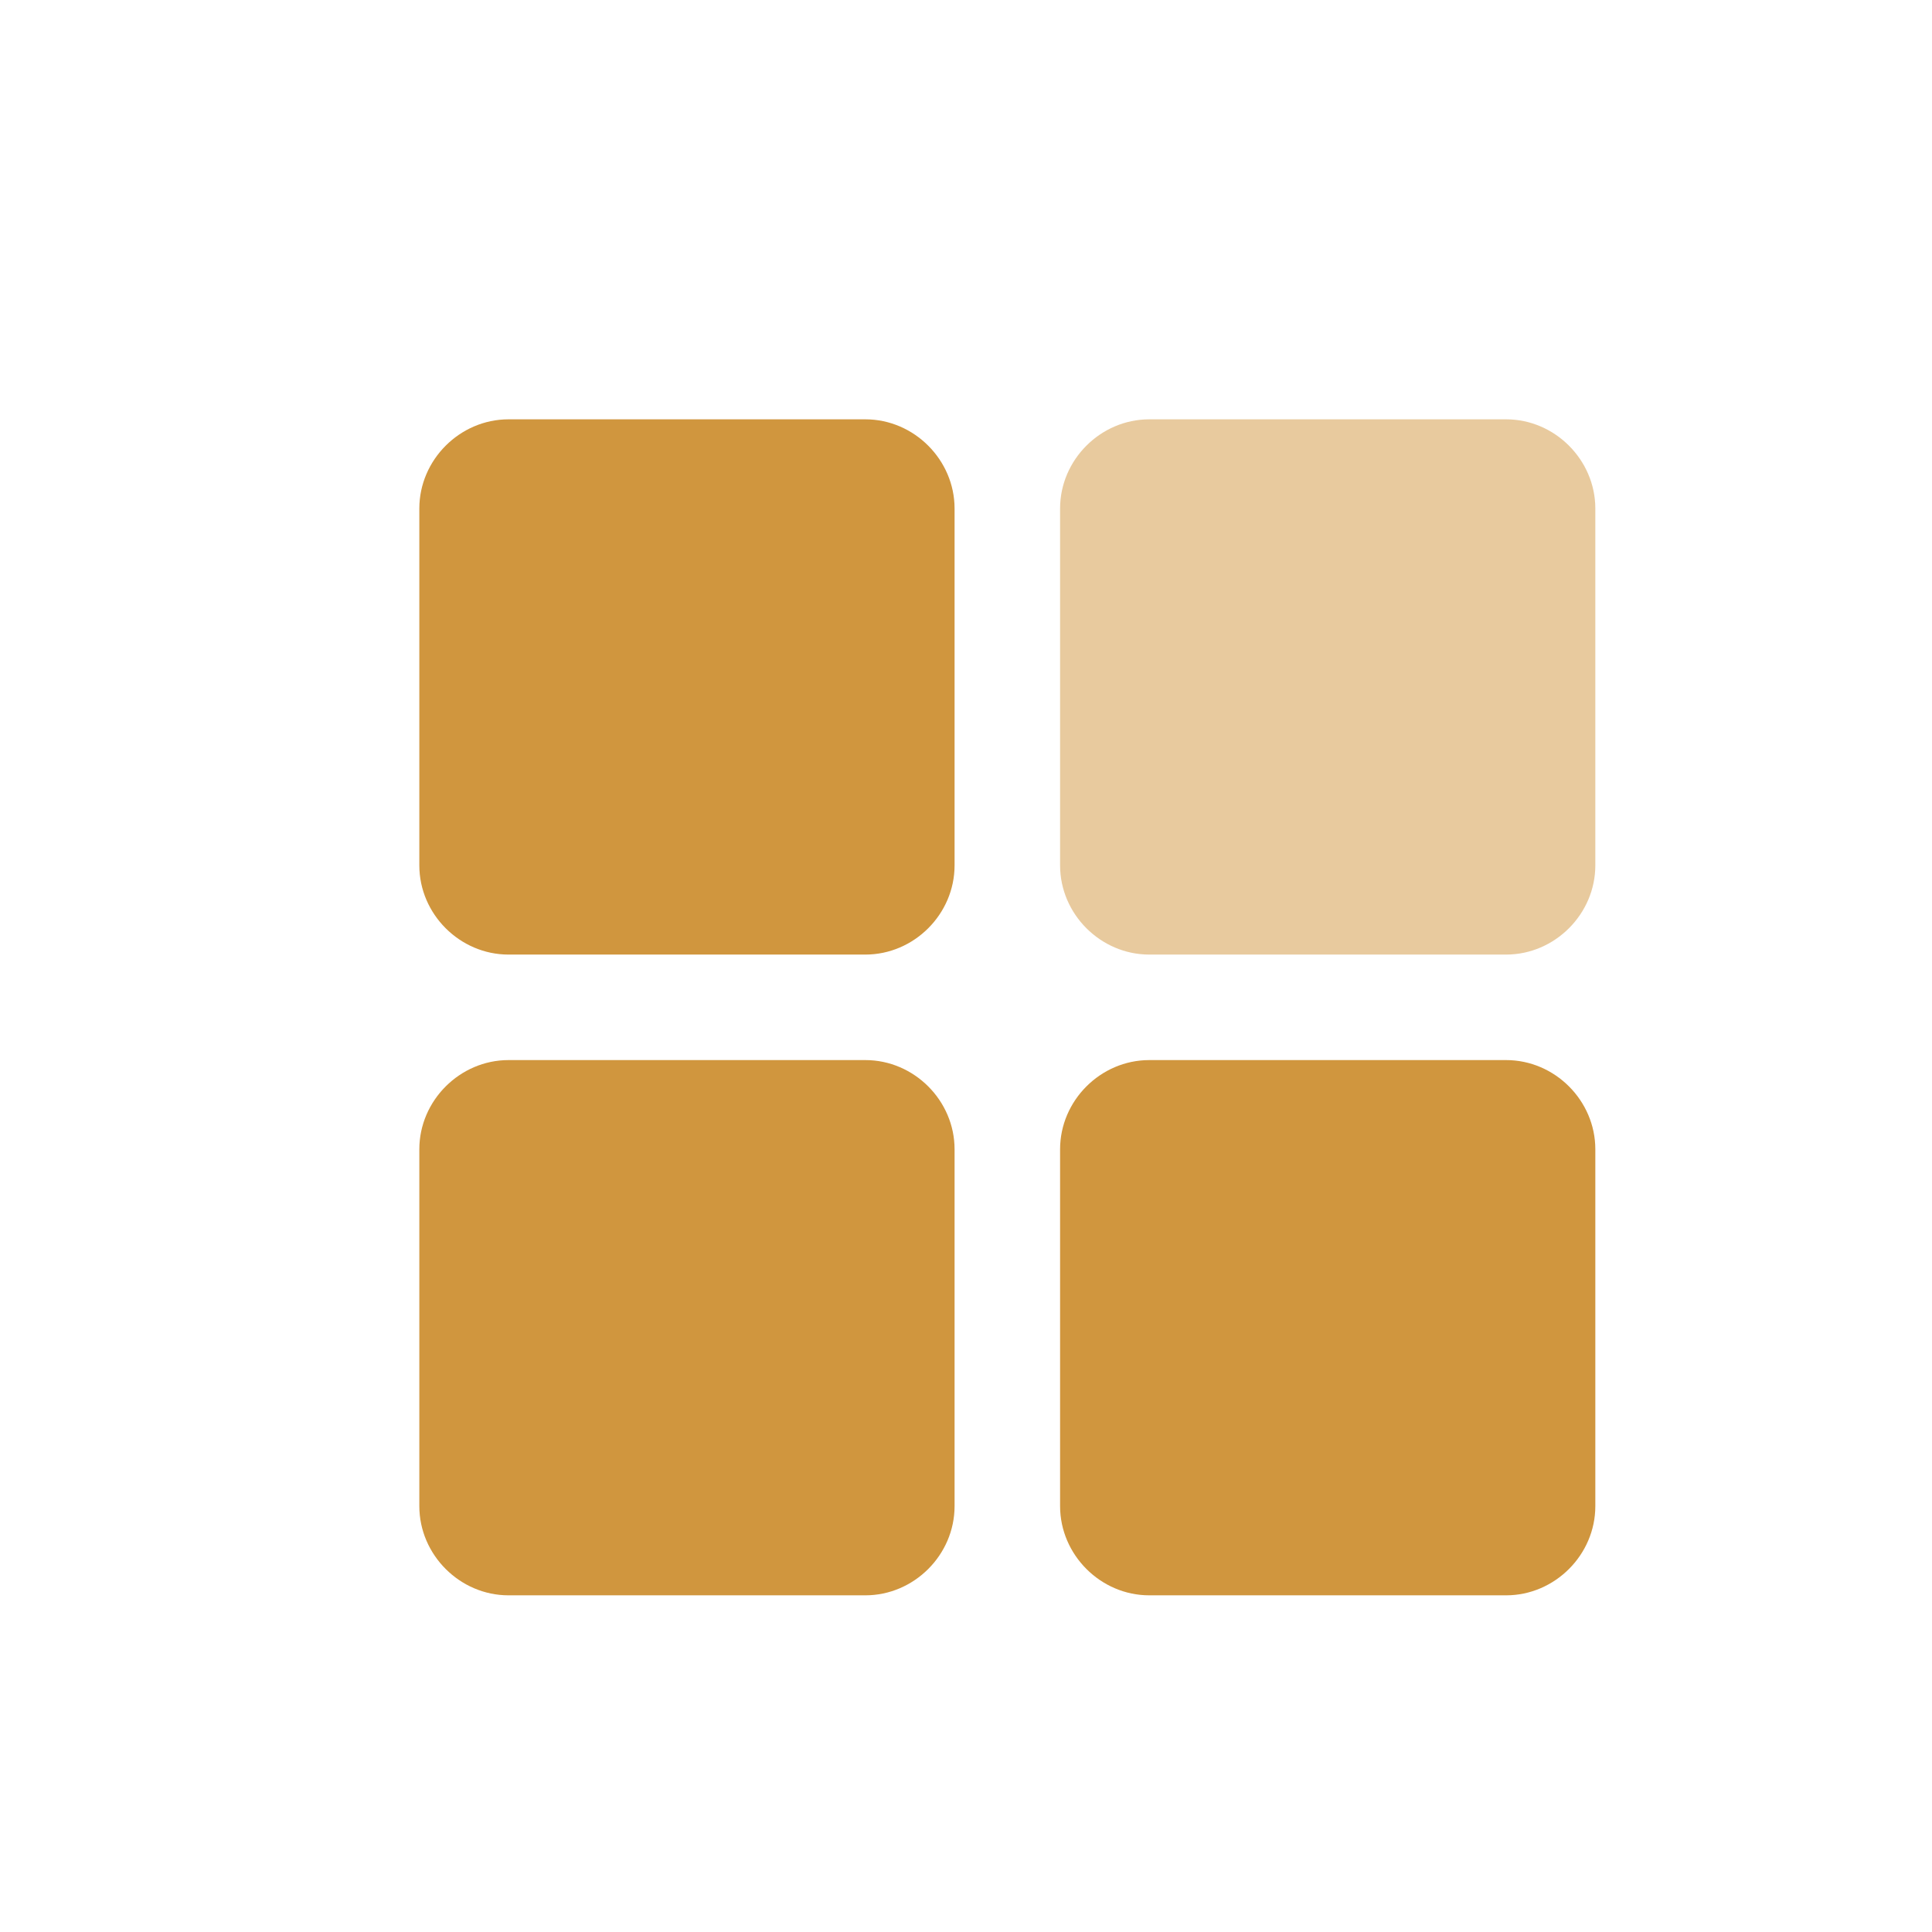 <svg xmlns="http://www.w3.org/2000/svg" viewBox="0 0 23 23"><g fill-rule="nonzero" fill="#D0963E" data-follow-fill="#D0963E"><path d="M17.93 18.992h-4.248c-.58 0-1.062-.483-1.062-1.062v-4.248c0-.58.482-1.062 1.062-1.062h4.248c.58 0 1.062.482 1.062 1.062v4.248c0 .58-.483 1.062-1.062 1.062Z"/><path opacity=".503" d="M17.93 11.364h-4.248c-.58 0-1.062-.482-1.062-1.062V6.054c0-.58.482-1.062 1.062-1.062h4.248c.58 0 1.062.483 1.062 1.062v4.248c0 .58-.483 1.062-1.062 1.062Z"/><path d="M10.302 18.992H6.054c-.58 0-1.062-.483-1.062-1.062v-4.248c0-.58.483-1.062 1.062-1.062h4.248c.58 0 1.062.482 1.062 1.062v4.248c0 .58-.482 1.062-1.062 1.062ZM10.302 11.364H6.054c-.58 0-1.062-.482-1.062-1.062V6.054c0-.58.483-1.062 1.062-1.062h4.248c.58 0 1.062.483 1.062 1.062v4.248c0 .58-.482 1.062-1.062 1.062Z"/></g></svg>